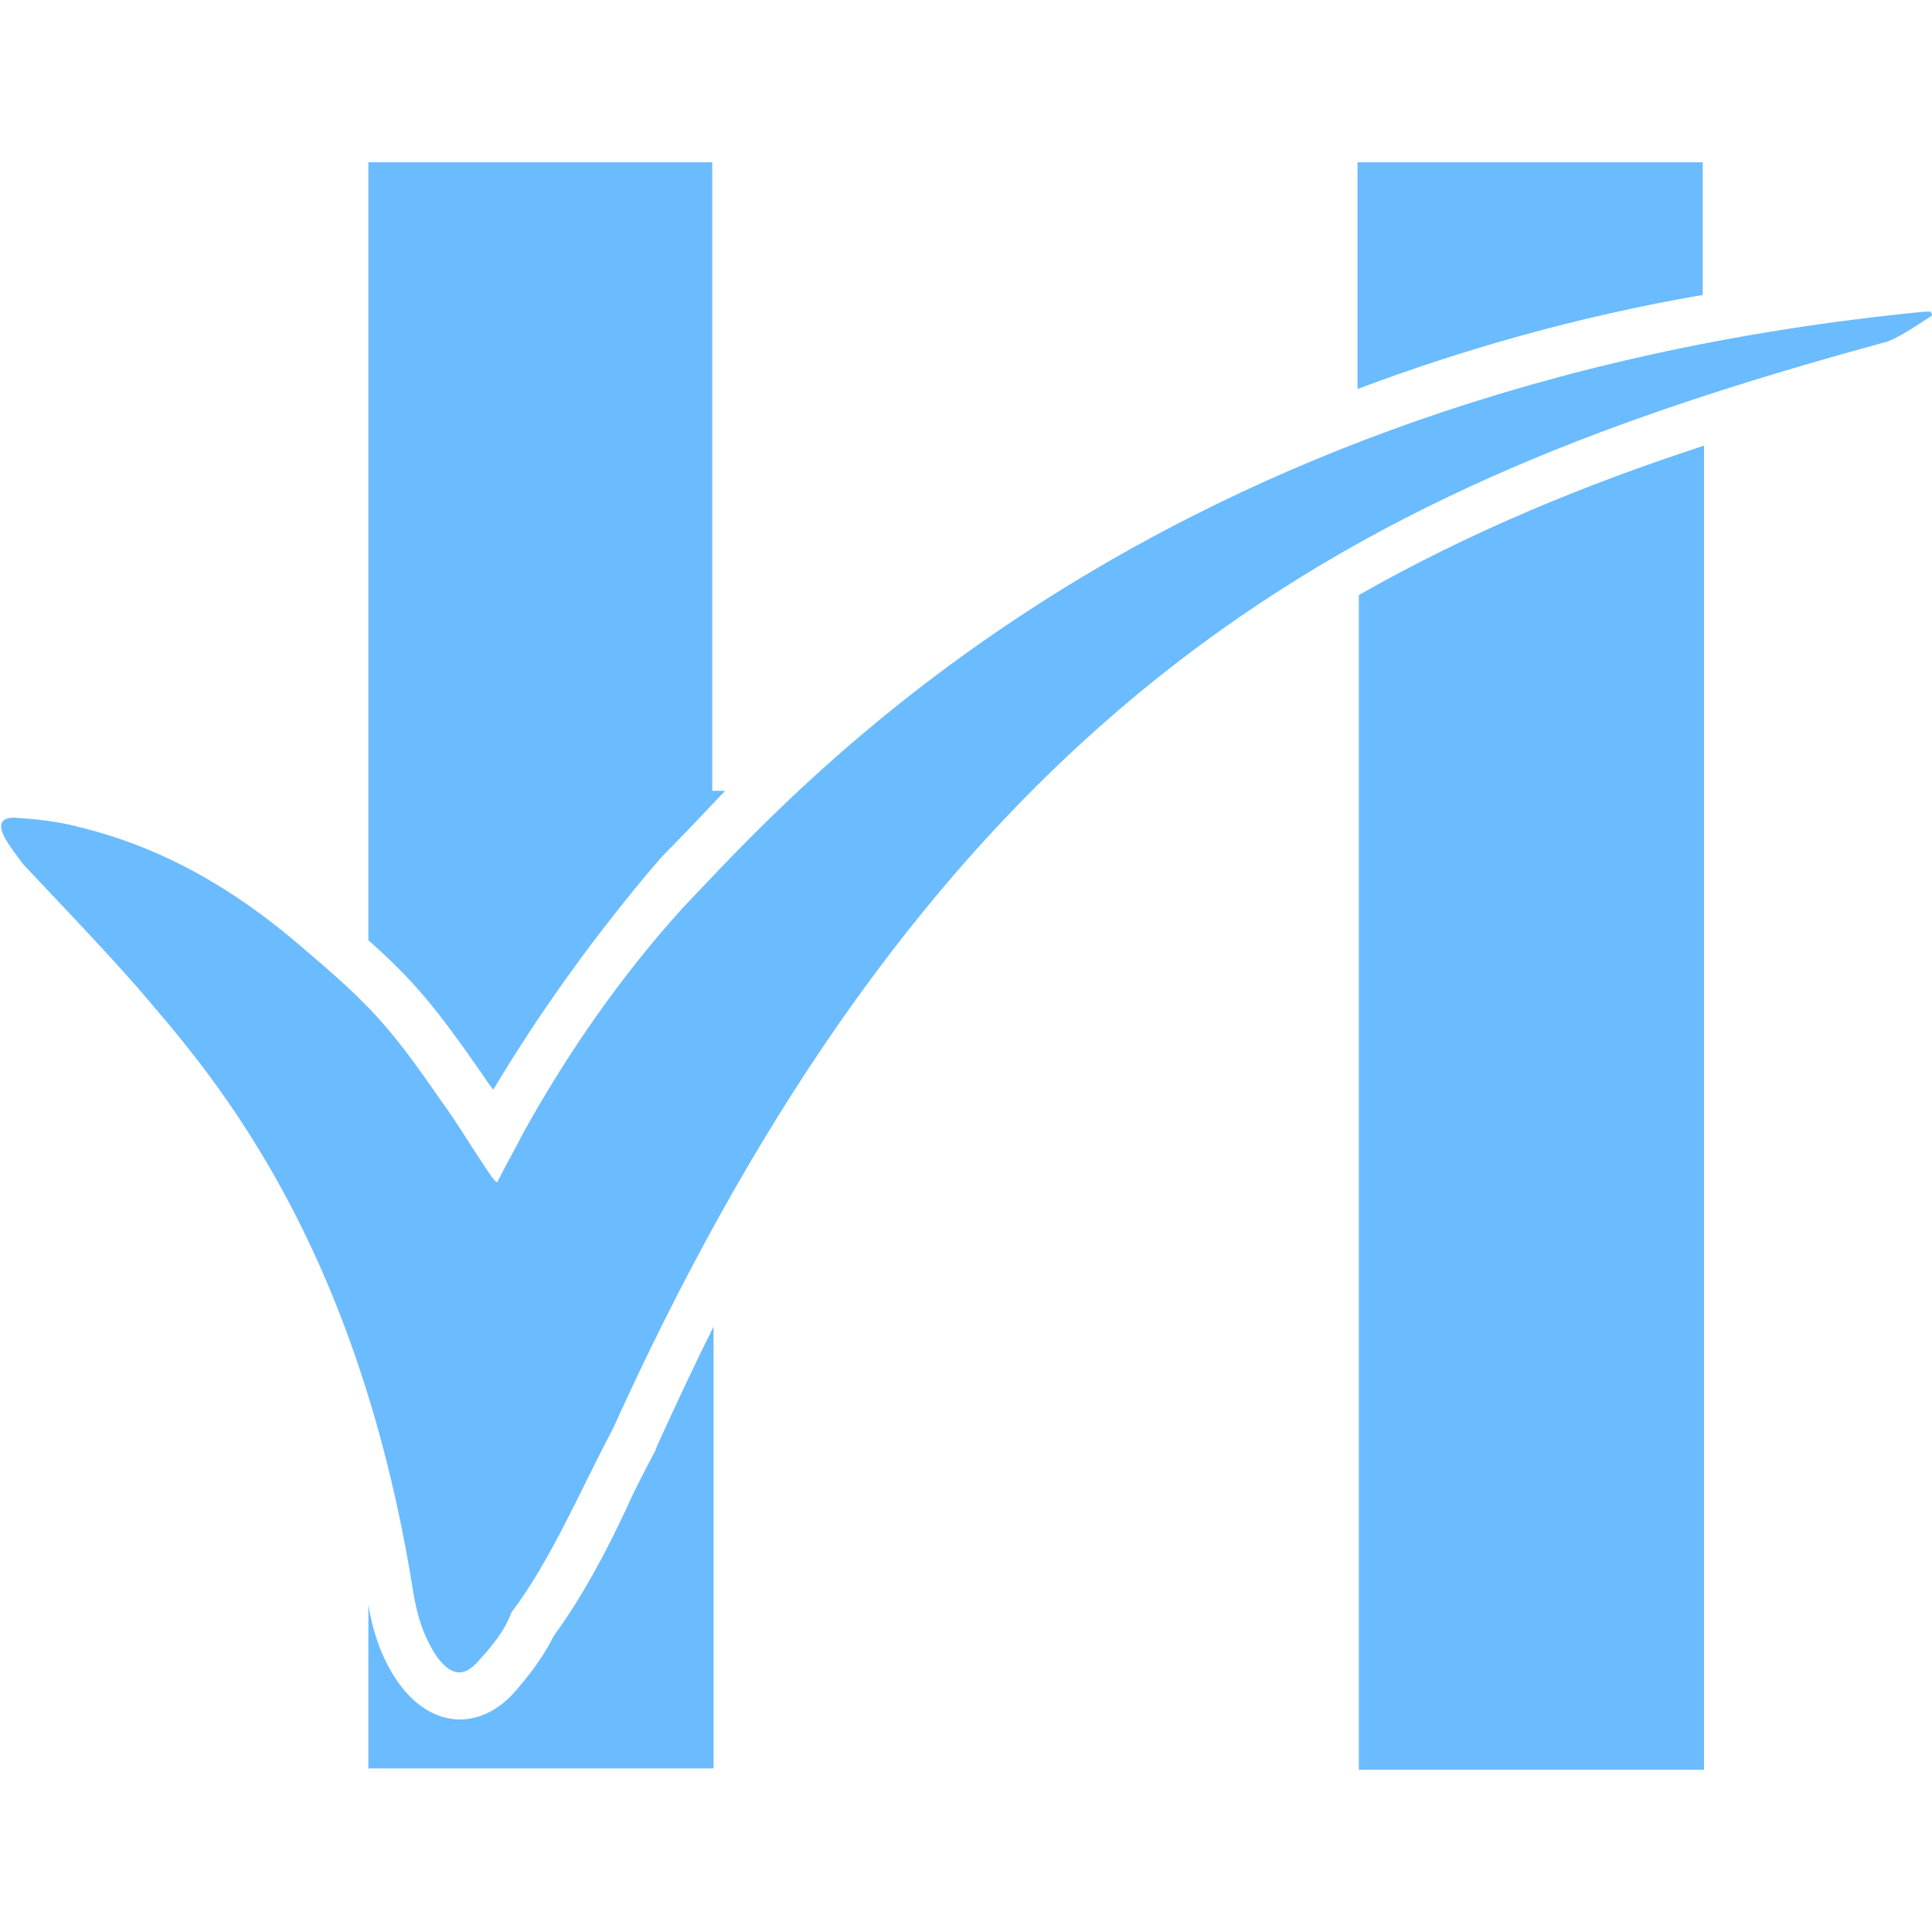 <?xml version="1.0" encoding="utf-8"?>
<!-- Generator: Adobe Illustrator 19.0.0, SVG Export Plug-In . SVG Version: 6.00 Build 0)  -->
<svg version="1.1" id="Layer_1" xmlns="http://www.w3.org/2000/svg" xmlns:xlink="http://www.w3.org/1999/xlink" x="0px" y="0px"
	 viewBox="0 0 150 150" style="enable-background:new 0 0 150 150;" xml:space="preserve">
<style type="text/css">
	.st0{fill:#6BBBFF;}
	.st1{fill:#6BBBFF;}
</style>
<g>
	<g>
		<path class="st0" d="M37.3,83.2c0.3,0.4,0.5,0.8,1,1.4c3.4-5.7,7.4-11.3,11.9-16.7l1.2-1.4c1.4-1.4,3-3.1,4.9-5.1h-1V12.6H28.6V73
			C32.1,76.1,33.9,78.3,37.3,83.2z"/>
		<path class="st0" d="M132.2,22.9V12.6h-26.8v17.6C113.4,27.2,122.3,24.6,132.2,22.9z"/>
		<path class="st0" d="M105.5,46.2v15.3v22v53.9h26.8V34.6C123.1,37.6,114.1,41.3,105.5,46.2z"/>
		<path class="st0" d="M51,112.3c0,0.1-0.1,0.1-0.1,0.3c-0.8,1.5-1.6,3-2.3,4.6c-1.6,3.4-3.4,6.8-5.6,9.8c-0.7,1.4-1.6,2.7-2.9,4.2
			c-1.6,1.9-3.3,2.3-4.4,2.3c-1.2,0-3.1-0.5-4.8-2.9c-1.4-2-2-4.2-2.3-6v12.7h26.8V103C53.9,106,52.5,109,51,112.3z"/>
	</g>
	<path class="st1" d="M38.6,91.8c0.7-1.4,1.4-2.6,2-3.8c3.5-6.3,7.6-12.2,12.4-17.5c8.7-9.1,36-40.4,96.4-46.3c0.1,0,0.4,0,0.5,0
		c0,0.1,0.1,0.1,0.1,0.3c-1.1,0.7-2.2,1.5-3.4,2C109,36.8,74.7,51,47.6,110.9c-2.6,4.9-4.8,10.2-7.9,14.3c-0.5,1.4-1.5,2.6-2.5,3.7
		c-1.2,1.4-2.2,1.2-3.3-0.3c-1-1.5-1.5-3.1-1.8-4.9c-4.5-28.4-16.5-41.2-21.4-47c-2.9-3.3-5.9-6.4-8.9-9.6c-0.5-0.7-1.1-1.4-1.5-2.2
		c-0.5-1-0.1-1.5,1-1.4c1.6,0.1,3.3,0.3,4.8,0.7c6.6,1.6,12.2,4.9,17.3,9.3c5.3,4.5,6.8,6.1,10.8,11.9c1.4,1.9,2.6,4,4,6
		C38.3,91.5,38.4,91.7,38.6,91.8z"/>
</g>
</svg>
